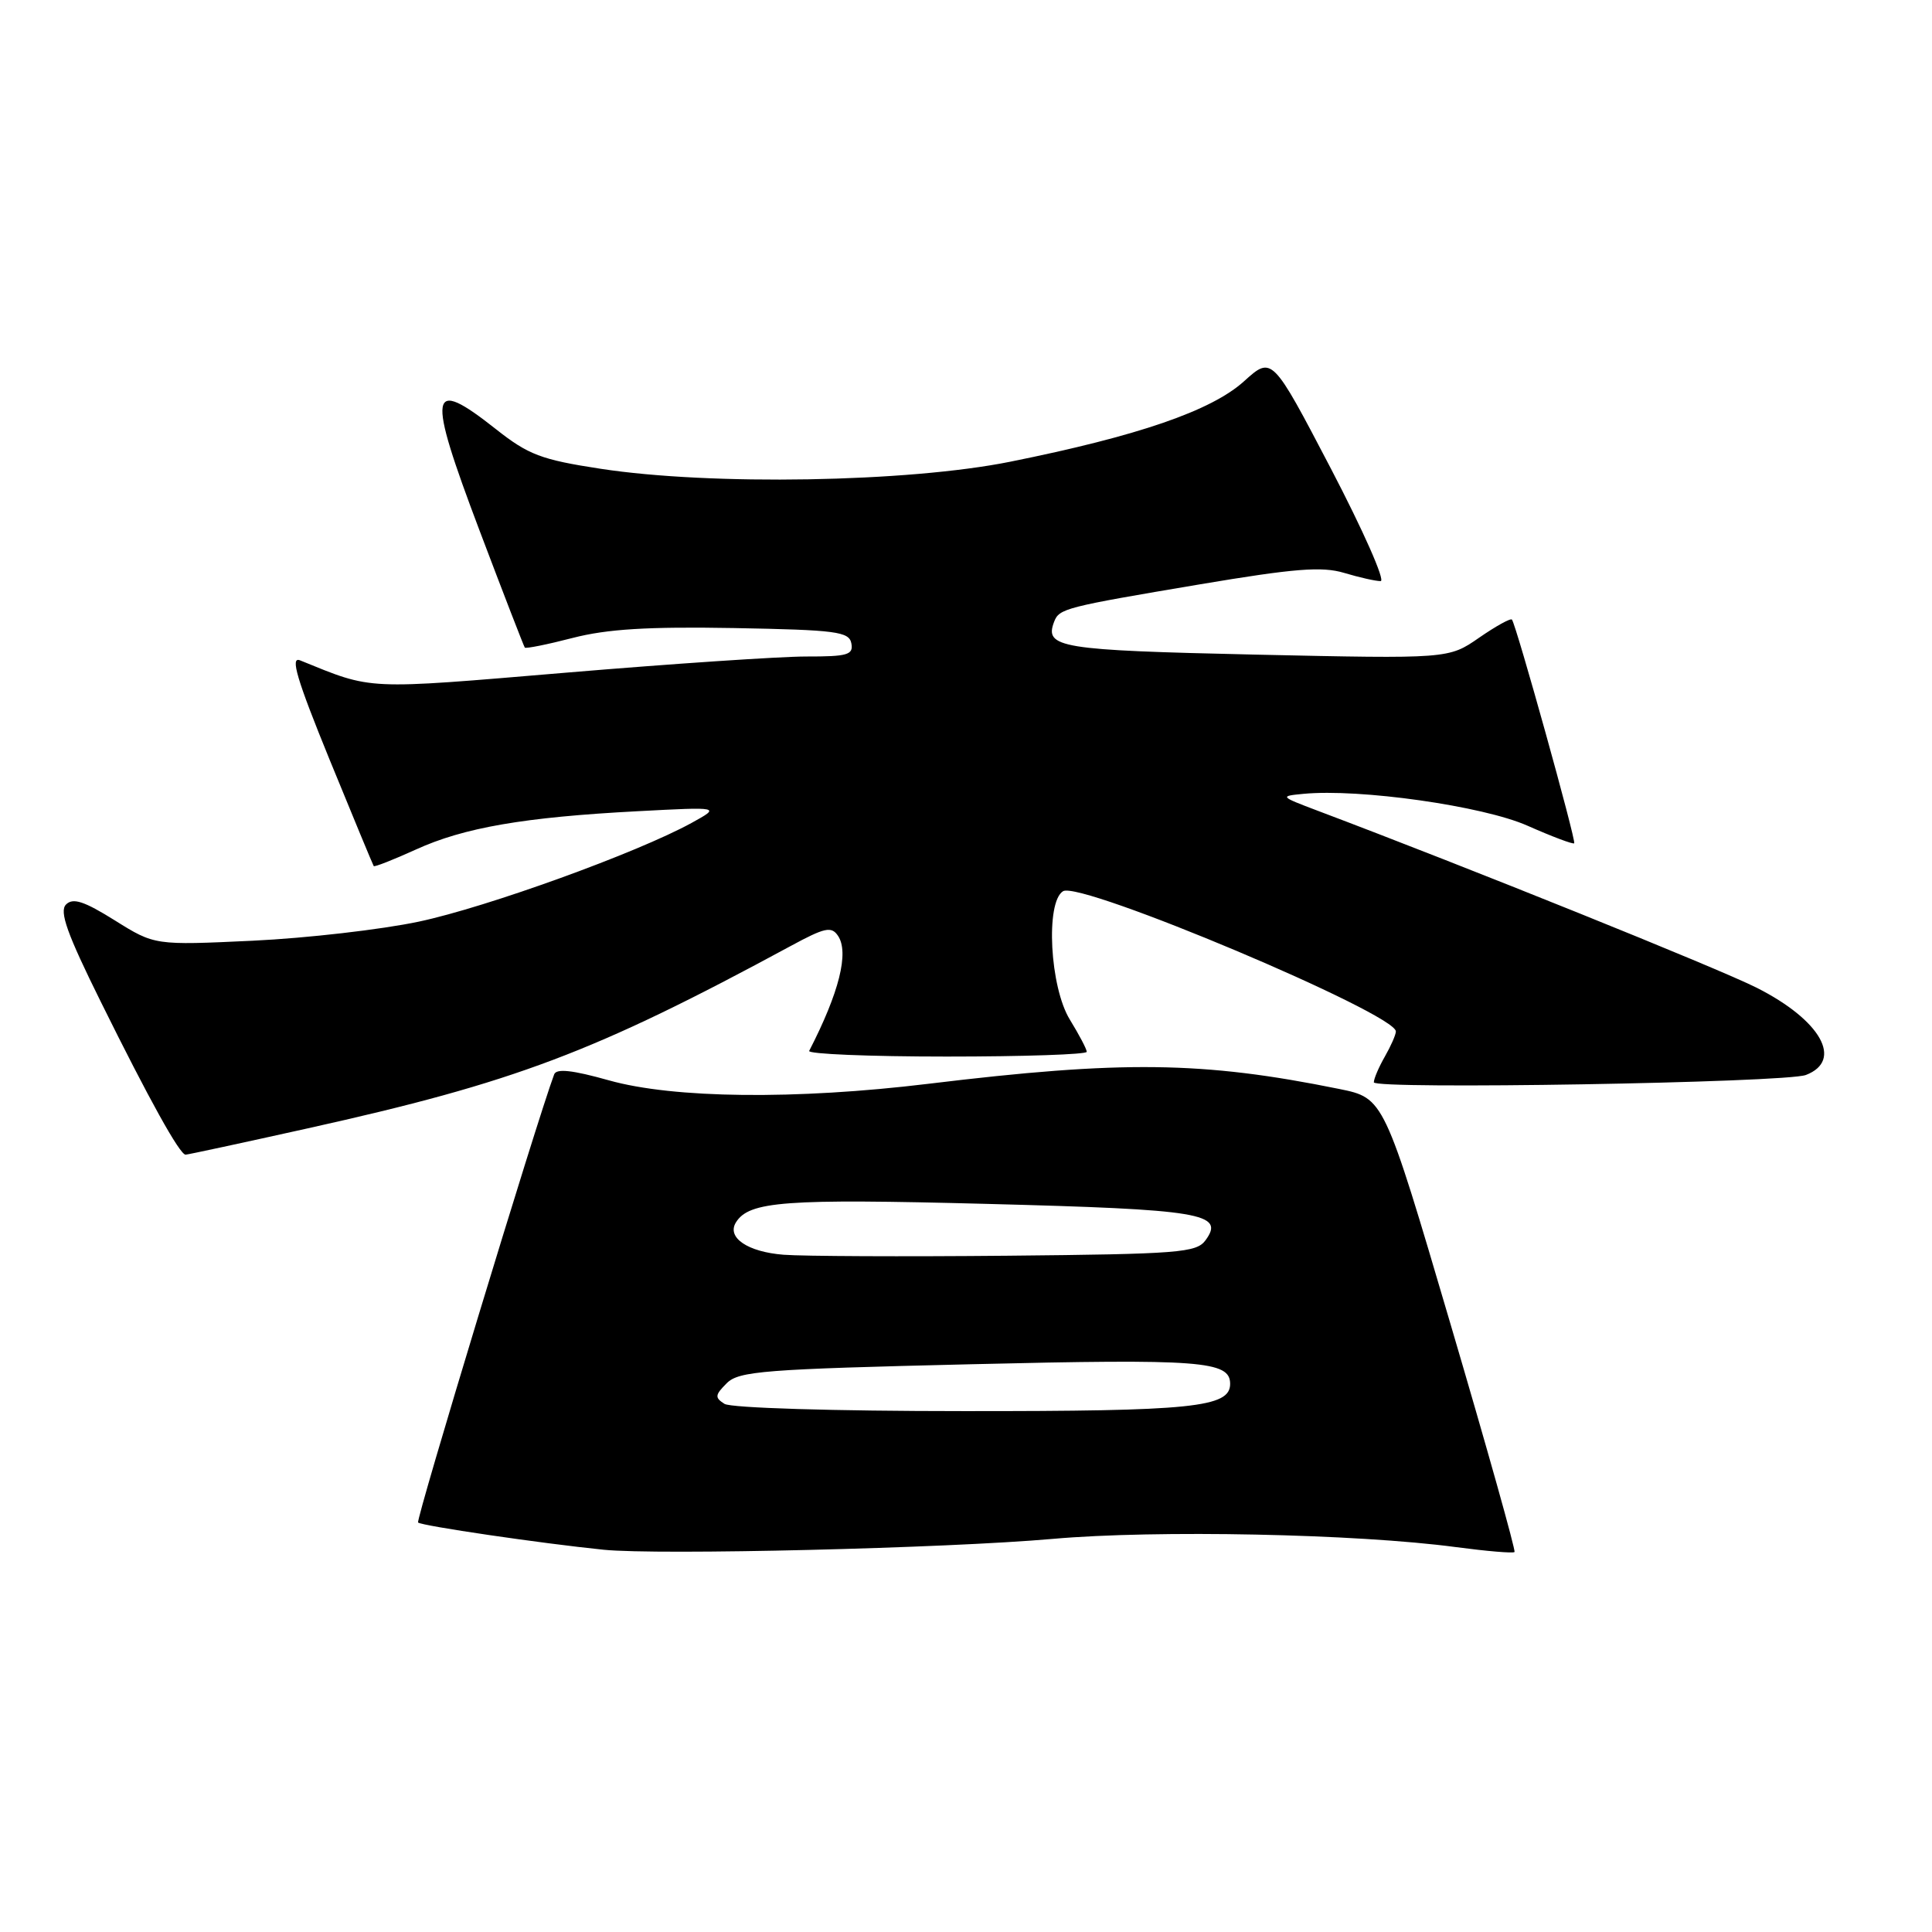 <?xml version="1.0" encoding="UTF-8" standalone="no"?>
<!DOCTYPE svg PUBLIC "-//W3C//DTD SVG 1.1//EN" "http://www.w3.org/Graphics/SVG/1.1/DTD/svg11.dtd" >
<svg xmlns="http://www.w3.org/2000/svg" xmlns:xlink="http://www.w3.org/1999/xlink" version="1.1" viewBox="0 0 256 256">
 <g >
 <path fill="currentColor"
d=" M 139.50 203.91 C 153.16 202.70 179.77 203.24 192.92 205.00 C 197.00 205.54 200.50 205.84 200.68 205.65 C 200.86 205.47 197.04 191.86 192.19 175.41 C 183.38 145.50 183.38 145.50 177.44 144.29 C 159.35 140.62 148.73 140.49 123.00 143.61 C 105.43 145.74 89.24 145.56 80.68 143.15 C 75.84 141.79 73.73 141.56 73.43 142.36 C 71.10 148.60 55.07 201.41 55.40 201.74 C 55.85 202.18 71.71 204.51 80.00 205.35 C 87.25 206.08 125.38 205.16 139.50 203.91 Z  M 40.79 149.51 C 68.21 143.42 78.72 139.45 104.77 125.35 C 109.31 122.89 110.17 122.71 111.04 124.00 C 112.53 126.21 111.20 131.52 107.22 139.25 C 107.01 139.66 115.20 140.00 125.42 140.00 C 135.64 140.00 144.00 139.72 144.00 139.37 C 144.00 139.02 142.99 137.11 141.77 135.12 C 139.11 130.82 138.51 119.54 140.86 118.09 C 143.15 116.67 185.07 134.35 184.96 136.68 C 184.95 137.13 184.29 138.62 183.50 140.00 C 182.71 141.38 182.05 142.91 182.04 143.41 C 182.00 144.39 236.62 143.47 239.29 142.44 C 244.29 140.52 241.27 135.18 232.79 130.89 C 227.68 128.31 194.37 114.88 174.50 107.39 C 169.59 105.53 169.56 105.49 172.70 105.19 C 180.14 104.47 196.49 106.79 202.40 109.41 C 205.65 110.85 208.44 111.90 208.59 111.74 C 208.88 111.45 200.92 82.84 200.34 82.10 C 200.17 81.88 198.22 82.96 195.99 84.50 C 191.95 87.30 191.95 87.30 166.34 86.74 C 140.37 86.16 138.36 85.83 139.68 82.38 C 140.35 80.63 141.11 80.44 158.98 77.43 C 171.54 75.32 175.16 75.03 178.10 75.91 C 180.10 76.51 182.27 77.00 182.94 77.00 C 183.60 77.00 180.63 70.29 176.35 62.09 C 168.55 47.17 168.55 47.17 164.84 50.52 C 160.51 54.43 150.81 57.77 133.86 61.18 C 120.30 63.91 94.20 64.36 79.55 62.11 C 71.71 60.91 70.01 60.26 65.72 56.87 C 56.81 49.83 56.51 51.71 63.55 70.32 C 66.71 78.67 69.41 85.64 69.54 85.81 C 69.67 85.97 72.53 85.40 75.88 84.53 C 80.45 83.35 85.83 83.02 97.23 83.22 C 110.83 83.47 112.51 83.69 112.81 85.25 C 113.10 86.77 112.31 87.00 106.82 86.99 C 103.35 86.99 89.04 87.95 75.03 89.13 C 48.08 91.39 49.52 91.46 39.76 87.50 C 38.42 86.95 39.32 89.99 43.67 100.65 C 46.79 108.27 49.42 114.62 49.52 114.76 C 49.61 114.91 52.13 113.92 55.10 112.57 C 61.47 109.66 69.44 108.28 84.50 107.49 C 95.50 106.91 95.50 106.91 91.64 109.04 C 84.45 112.99 64.55 120.20 55.50 122.12 C 50.55 123.17 40.65 124.31 33.50 124.65 C 20.50 125.26 20.50 125.26 15.22 121.96 C 11.14 119.41 9.67 118.93 8.75 119.85 C 7.83 120.77 8.88 123.71 13.37 132.77 C 19.76 145.69 23.82 153.00 24.59 153.00 C 24.86 153.00 32.15 151.43 40.79 149.51 Z  M 96.00 186.02 C 94.69 185.19 94.73 184.85 96.29 183.29 C 97.89 181.68 101.21 181.42 128.64 180.77 C 159.16 180.04 163.00 180.33 163.00 183.37 C 163.00 186.49 158.05 187.00 127.70 186.98 C 110.41 186.98 96.86 186.56 96.00 186.02 Z  M 103.83 166.26 C 99.08 165.89 96.27 163.99 97.51 161.98 C 99.25 159.17 103.95 158.82 130.71 159.52 C 159.27 160.26 162.35 160.77 159.74 164.34 C 158.53 165.99 156.24 166.17 133.46 166.39 C 119.73 166.52 106.40 166.46 103.83 166.26 Z "/>
</g>
</svg>